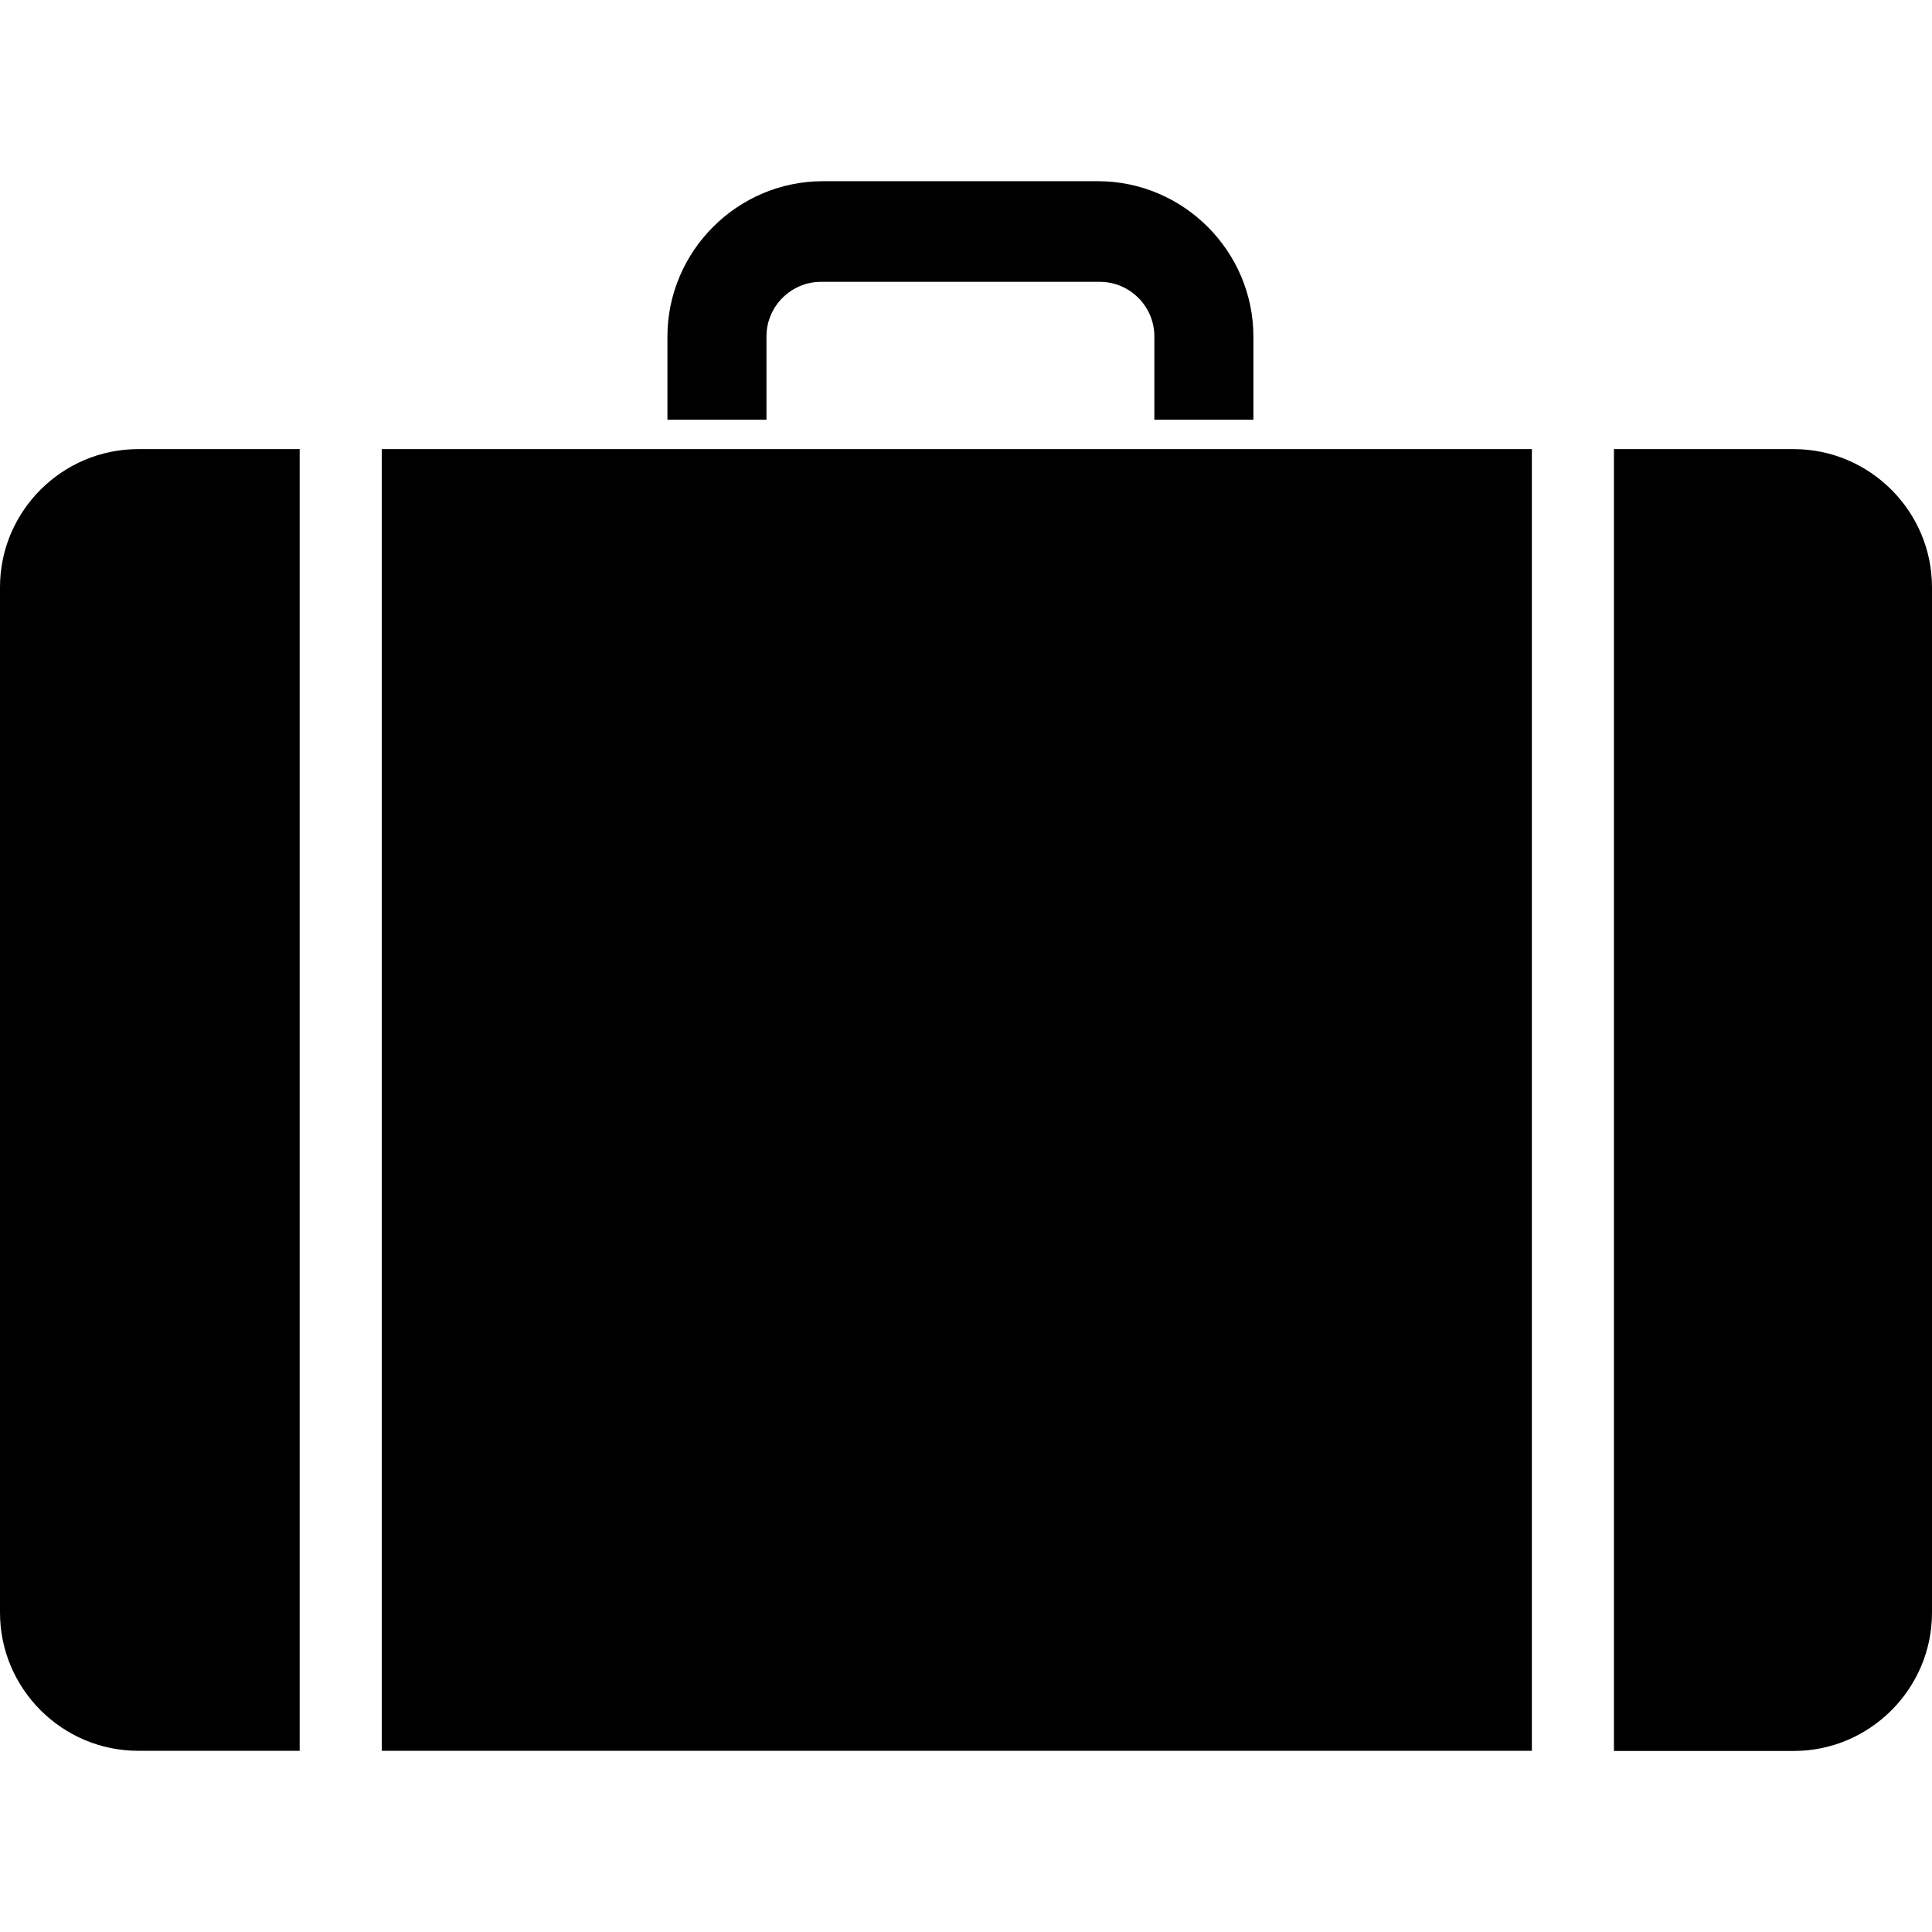 <svg version="1.1" width="1em" height="1em" class="navi-icons" fill="currentColor" x="0px" y="0px" viewBox="0 0 122.88 99.83"
    style="enable-background:new 0 0 122.88 99.83" xml:space="preserve">
    <g>
        <path class="st0"
            d="M8.79,17.04h10.27v82.79H8.79C3.95,99.83,0,95.88,0,91.04V25.82C0,20.99,3.95,17.04,8.79,17.04L8.79,17.04z M52.34,0h17.49c5.44,0,9.89,4.45,9.89,9.89v5.28h-6.3v-5.3c0-1.91-1.56-3.47-3.47-3.47H52.22c-1.91,0-3.47,1.56-3.47,3.47v5.3 h-6.3V9.89C42.45,4.45,46.9,0,52.34,0L52.34,0z M24.28,17.04h73.15v82.79H24.28V17.04L24.28,17.04z M102.65,17.04h11.44 c4.83,0,8.79,3.95,8.79,8.79v65.22c0,4.83-3.95,8.79-8.79,8.79h-11.44V17.04L102.65,17.04z" />
    </g>
</svg>